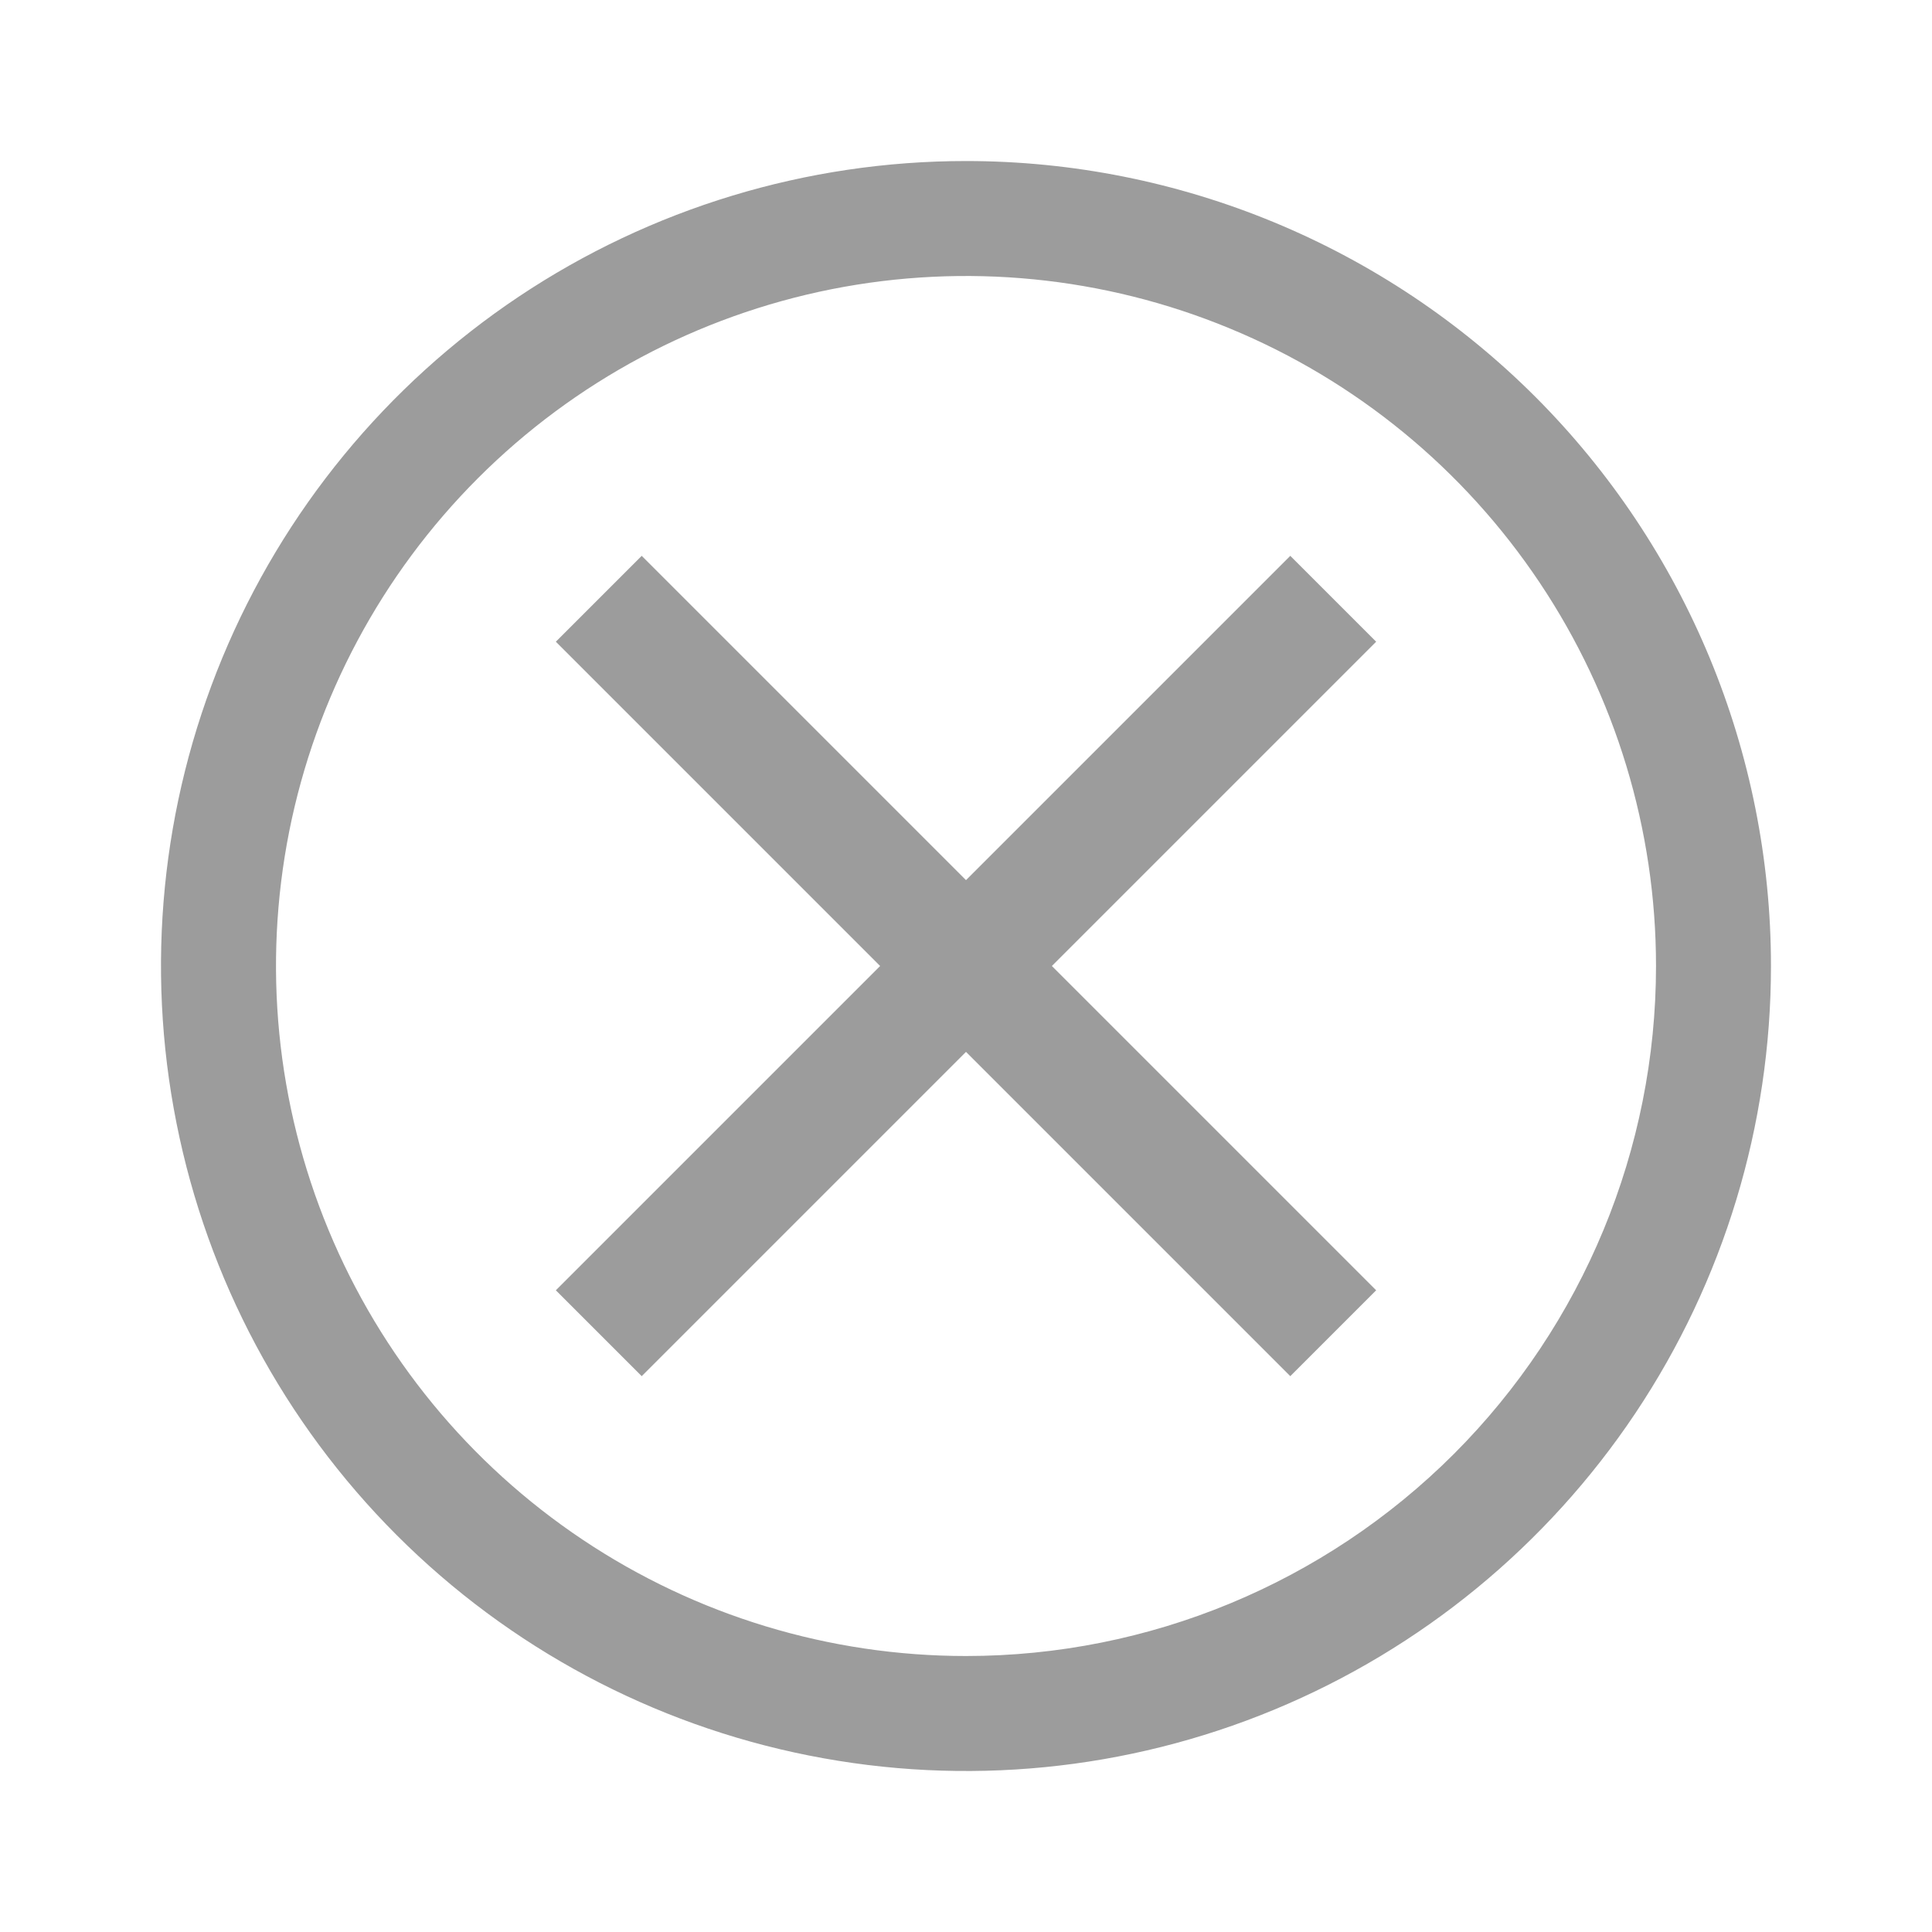 <svg width="20" height="20" viewBox="0 0 20 20" fill="none" xmlns="http://www.w3.org/2000/svg">
<path d="M14.246 6.643L13.357 5.754L10 9.111L6.643 5.754L5.754 6.643L9.111 10L5.754 13.357L6.643 14.246L10 10.889L13.357 14.246L14.246 13.357L10.889 10L14.246 6.643Z" fill="#9C9C9C"/>
<path fill-rule="evenodd" clip-rule="evenodd" d="M10 17.143C8.587 17.143 7.206 16.724 6.032 15.939C4.857 15.154 3.942 14.039 3.401 12.733C2.86 11.428 2.719 9.992 2.994 8.606C3.27 7.221 3.95 5.948 4.949 4.949C5.948 3.95 7.221 3.27 8.607 2.994C9.992 2.719 11.428 2.86 12.733 3.401C14.039 3.941 15.154 4.857 15.939 6.032C16.724 7.206 17.143 8.587 17.143 10C17.143 11.894 16.39 13.711 15.051 15.051C13.711 16.39 11.895 17.143 10 17.143V17.143ZM10 1.667C8.352 1.667 6.741 2.155 5.37 3.071C4 3.987 2.932 5.288 2.301 6.811C1.67 8.334 1.505 10.009 1.827 11.626C2.148 13.242 2.942 14.727 4.108 15.893C5.273 17.058 6.758 17.852 8.374 18.173C9.991 18.495 11.666 18.33 13.189 17.699C14.712 17.068 16.013 16 16.929 14.63C17.845 13.259 18.333 11.648 18.333 10C18.333 7.79 17.455 5.67 15.893 4.107C14.33 2.545 12.21 1.667 10 1.667" fill="#9C9C9C"/>
</svg>
